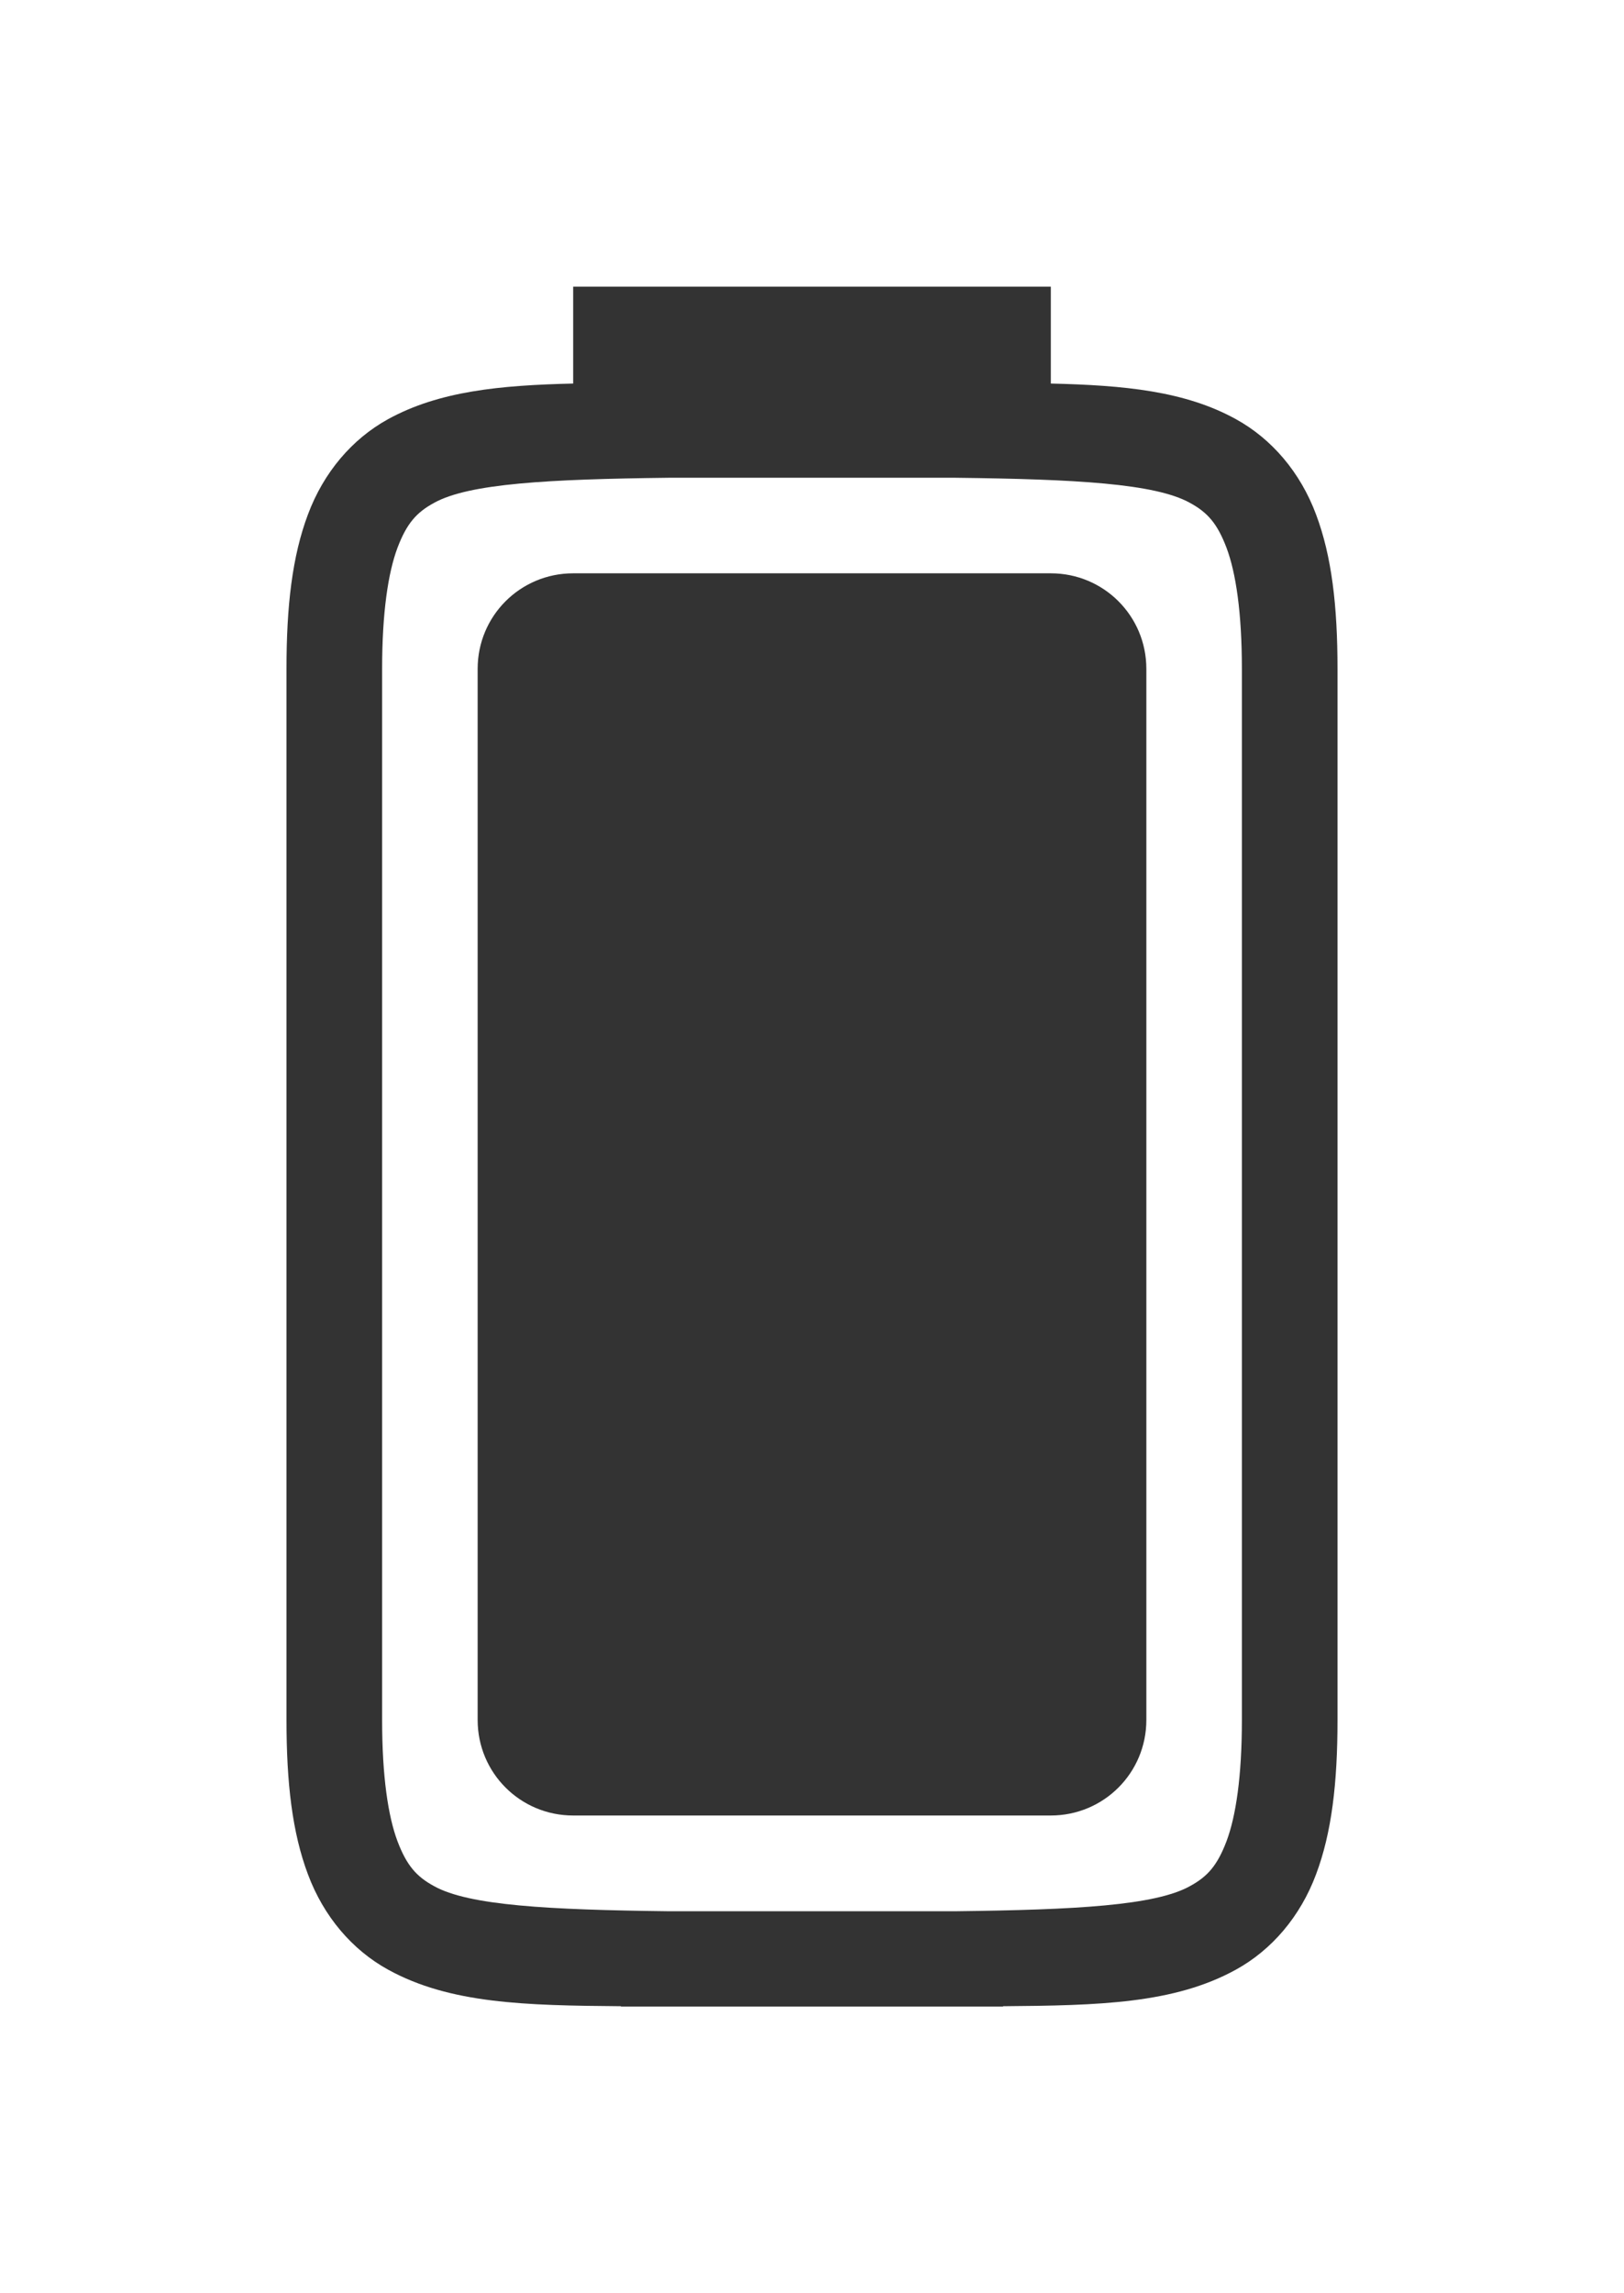 <svg version="1.0" viewBox="0 0 17 24" xmlns="http://www.w3.org/2000/svg">
 <path d="m6 3v1.014c-0.767 0.018-1.403 0.079-1.938 0.373-0.376 0.207-0.674 0.557-0.838 0.996-0.165 0.438-0.225 0.959-0.225 1.617v1 9 1c0 0.658 0.06 1.179 0.225 1.617 0.164 0.439 0.462 0.789 0.838 0.996 0.648 0.357 1.434 0.375 2.438 0.383v0.004h0.492 0.008 3 0.008 0.492v-0.004c1.004-0.008 1.79-0.026 2.438-0.383 0.376-0.207 0.674-0.557 0.838-0.996 0.165-0.438 0.225-0.959 0.225-1.617v-1-9-1c0-0.658-0.06-1.179-0.225-1.617-0.164-0.439-0.462-0.789-0.838-0.996-0.534-0.295-1.171-0.355-1.938-0.373v-1.014h-5zm0.998 2h3.004c1.258 0.015 2.088 0.06 2.453 0.262 0.184 0.1 0.287 0.214 0.385 0.473 0.097 0.26 0.16 0.674 0.16 1.266v1 9 1c0 0.592-0.063 1.006-0.16 1.266-0.098 0.259-0.201 0.373-0.385 0.473-0.365 0.202-1.195 0.247-2.453 0.262h-0.002-3-0.002c-1.258-0.015-2.088-0.06-2.453-0.262-0.184-0.1-0.287-0.214-0.385-0.473-0.097-0.26-0.16-0.674-0.16-1.266v-1-9-1c0-0.592 0.063-1.006 0.16-1.266 0.098-0.259 0.201-0.373 0.385-0.473 0.365-0.202 1.195-0.247 2.453-0.262z" fill="#333"/>
 <path d="m6 6h5c0.554 0 1 0.446 1 1v11c0 0.554-0.446 1-1 1h-5c-0.554 0-1-0.446-1-1v-11c0-0.554 0.446-1 1-1z" fill="#333" stroke-width="2"/>
</svg>
